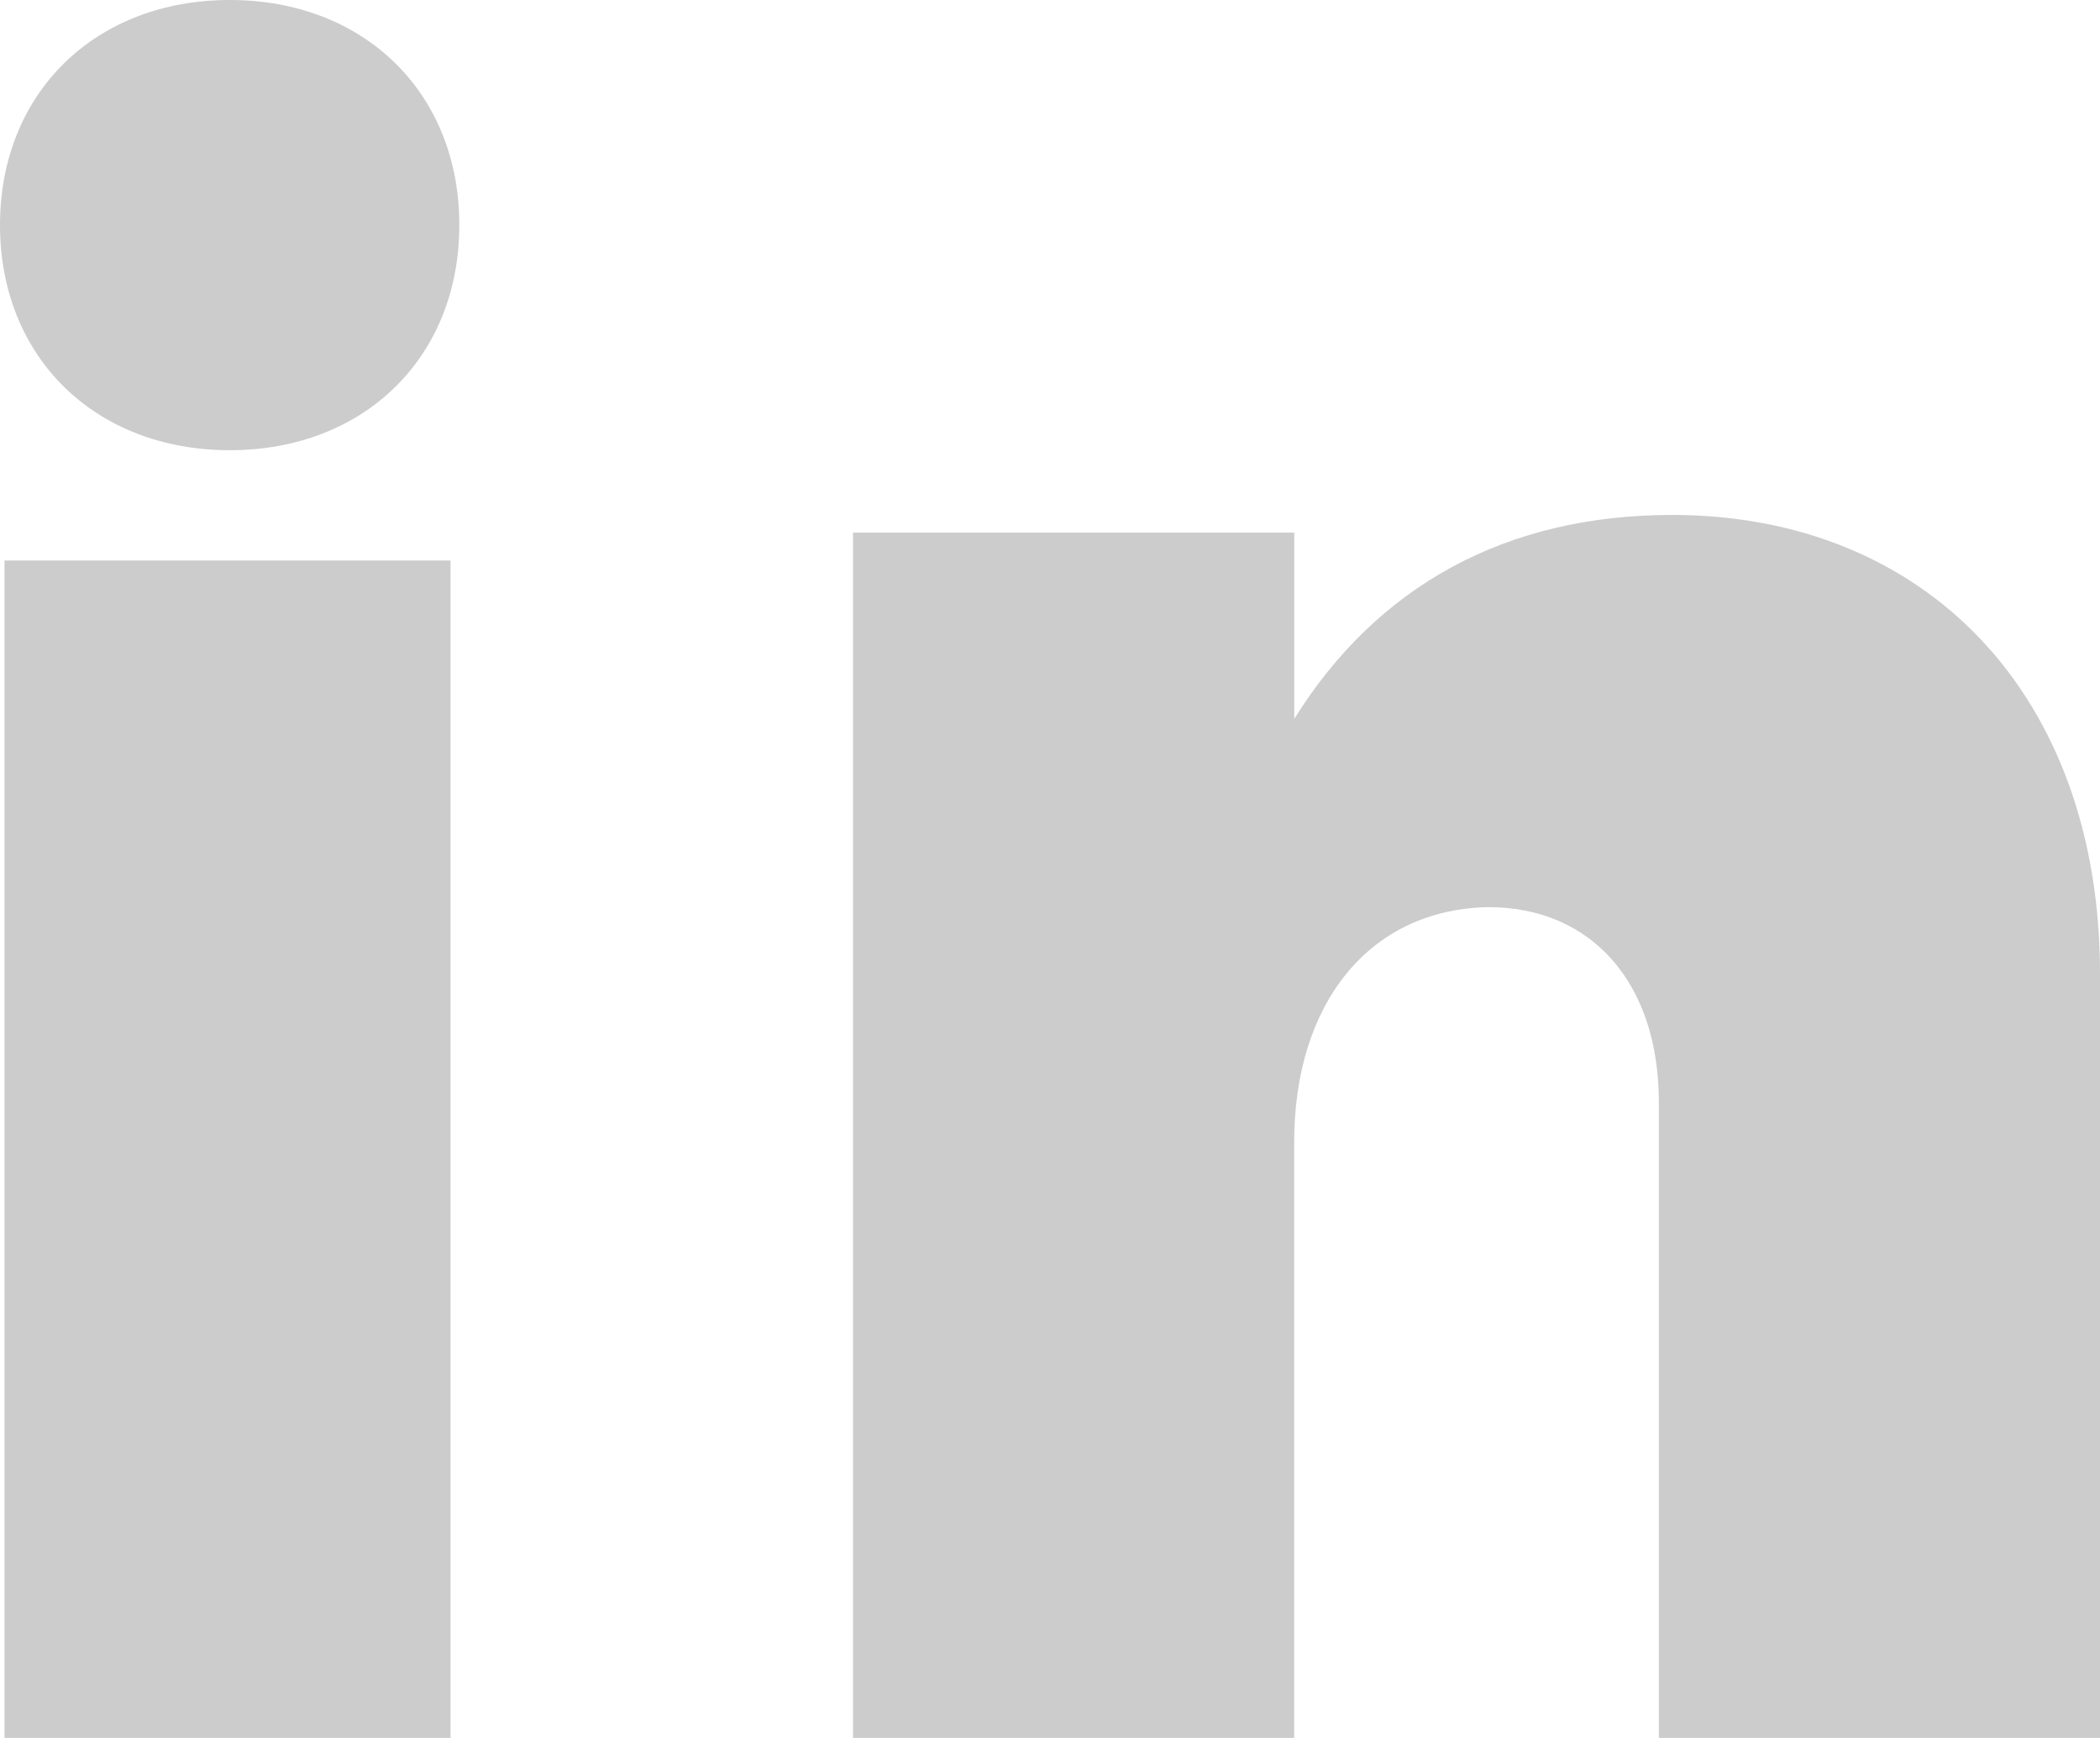 <svg xmlns="http://www.w3.org/2000/svg" width="29" height="24" viewBox="0 0 29 24">
    <g fill="#000" fill-rule="evenodd" opacity=".2">
        <path d="M.061 24h6.161V7.74H.062V24zM3.173 0C1.312 0 0 1.285 0 3.108c0 1.824 1.312 3.109 3.173 3.109 1.86 0 3.17-1.285 3.17-3.11C6.344 1.286 5.034 0 3.174 0zM23.09 7.111c-2.292 0-4.072.979-5.217 2.816V7.355H11.78V24h6.092v-8.23c0-1.897 1.024-3.213 2.683-3.243 1.417 0 2.353 1.04 2.353 2.693V24H29V13.445c0-3.855-2.413-6.334-5.91-6.334"/>
    </g>
</svg>

